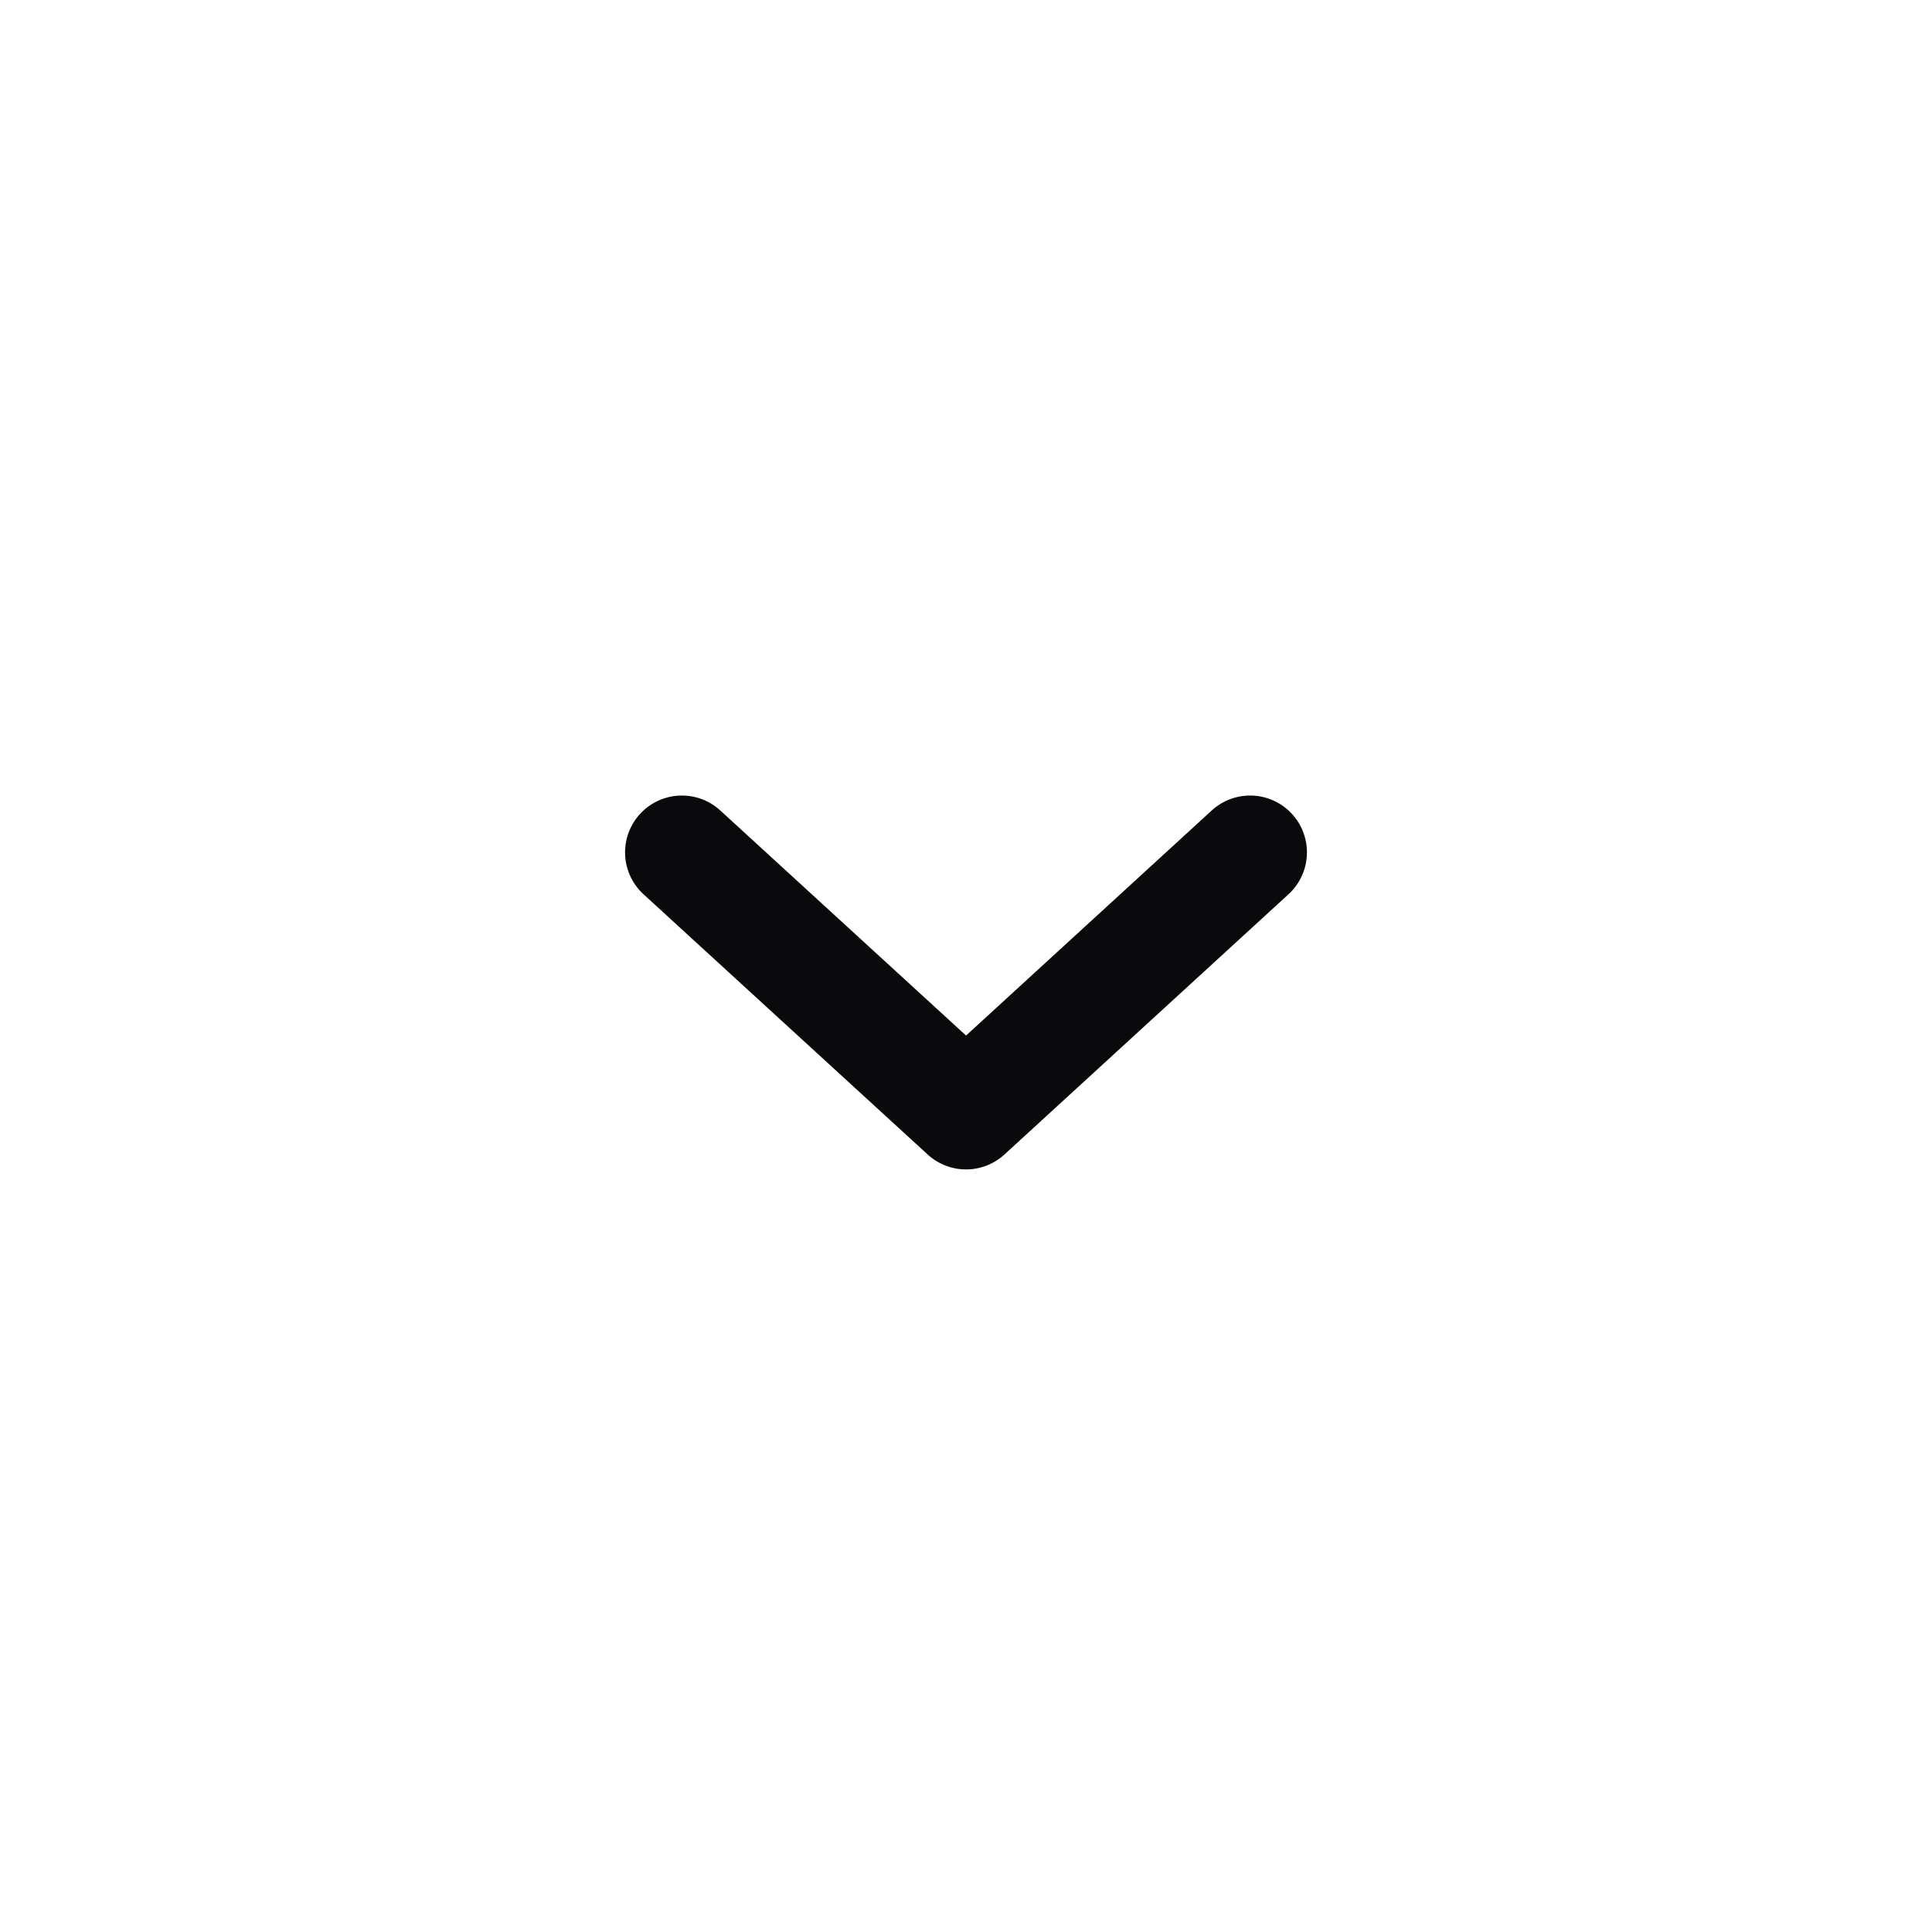 <svg width="34" height="34" viewBox="0 0 34 34" fill="none" xmlns="http://www.w3.org/2000/svg">
<path d="M12 15L17.001 19.58L22 15" stroke="#0A090B" stroke-width="2" stroke-linecap="round" stroke-linejoin="round"/>
</svg>

